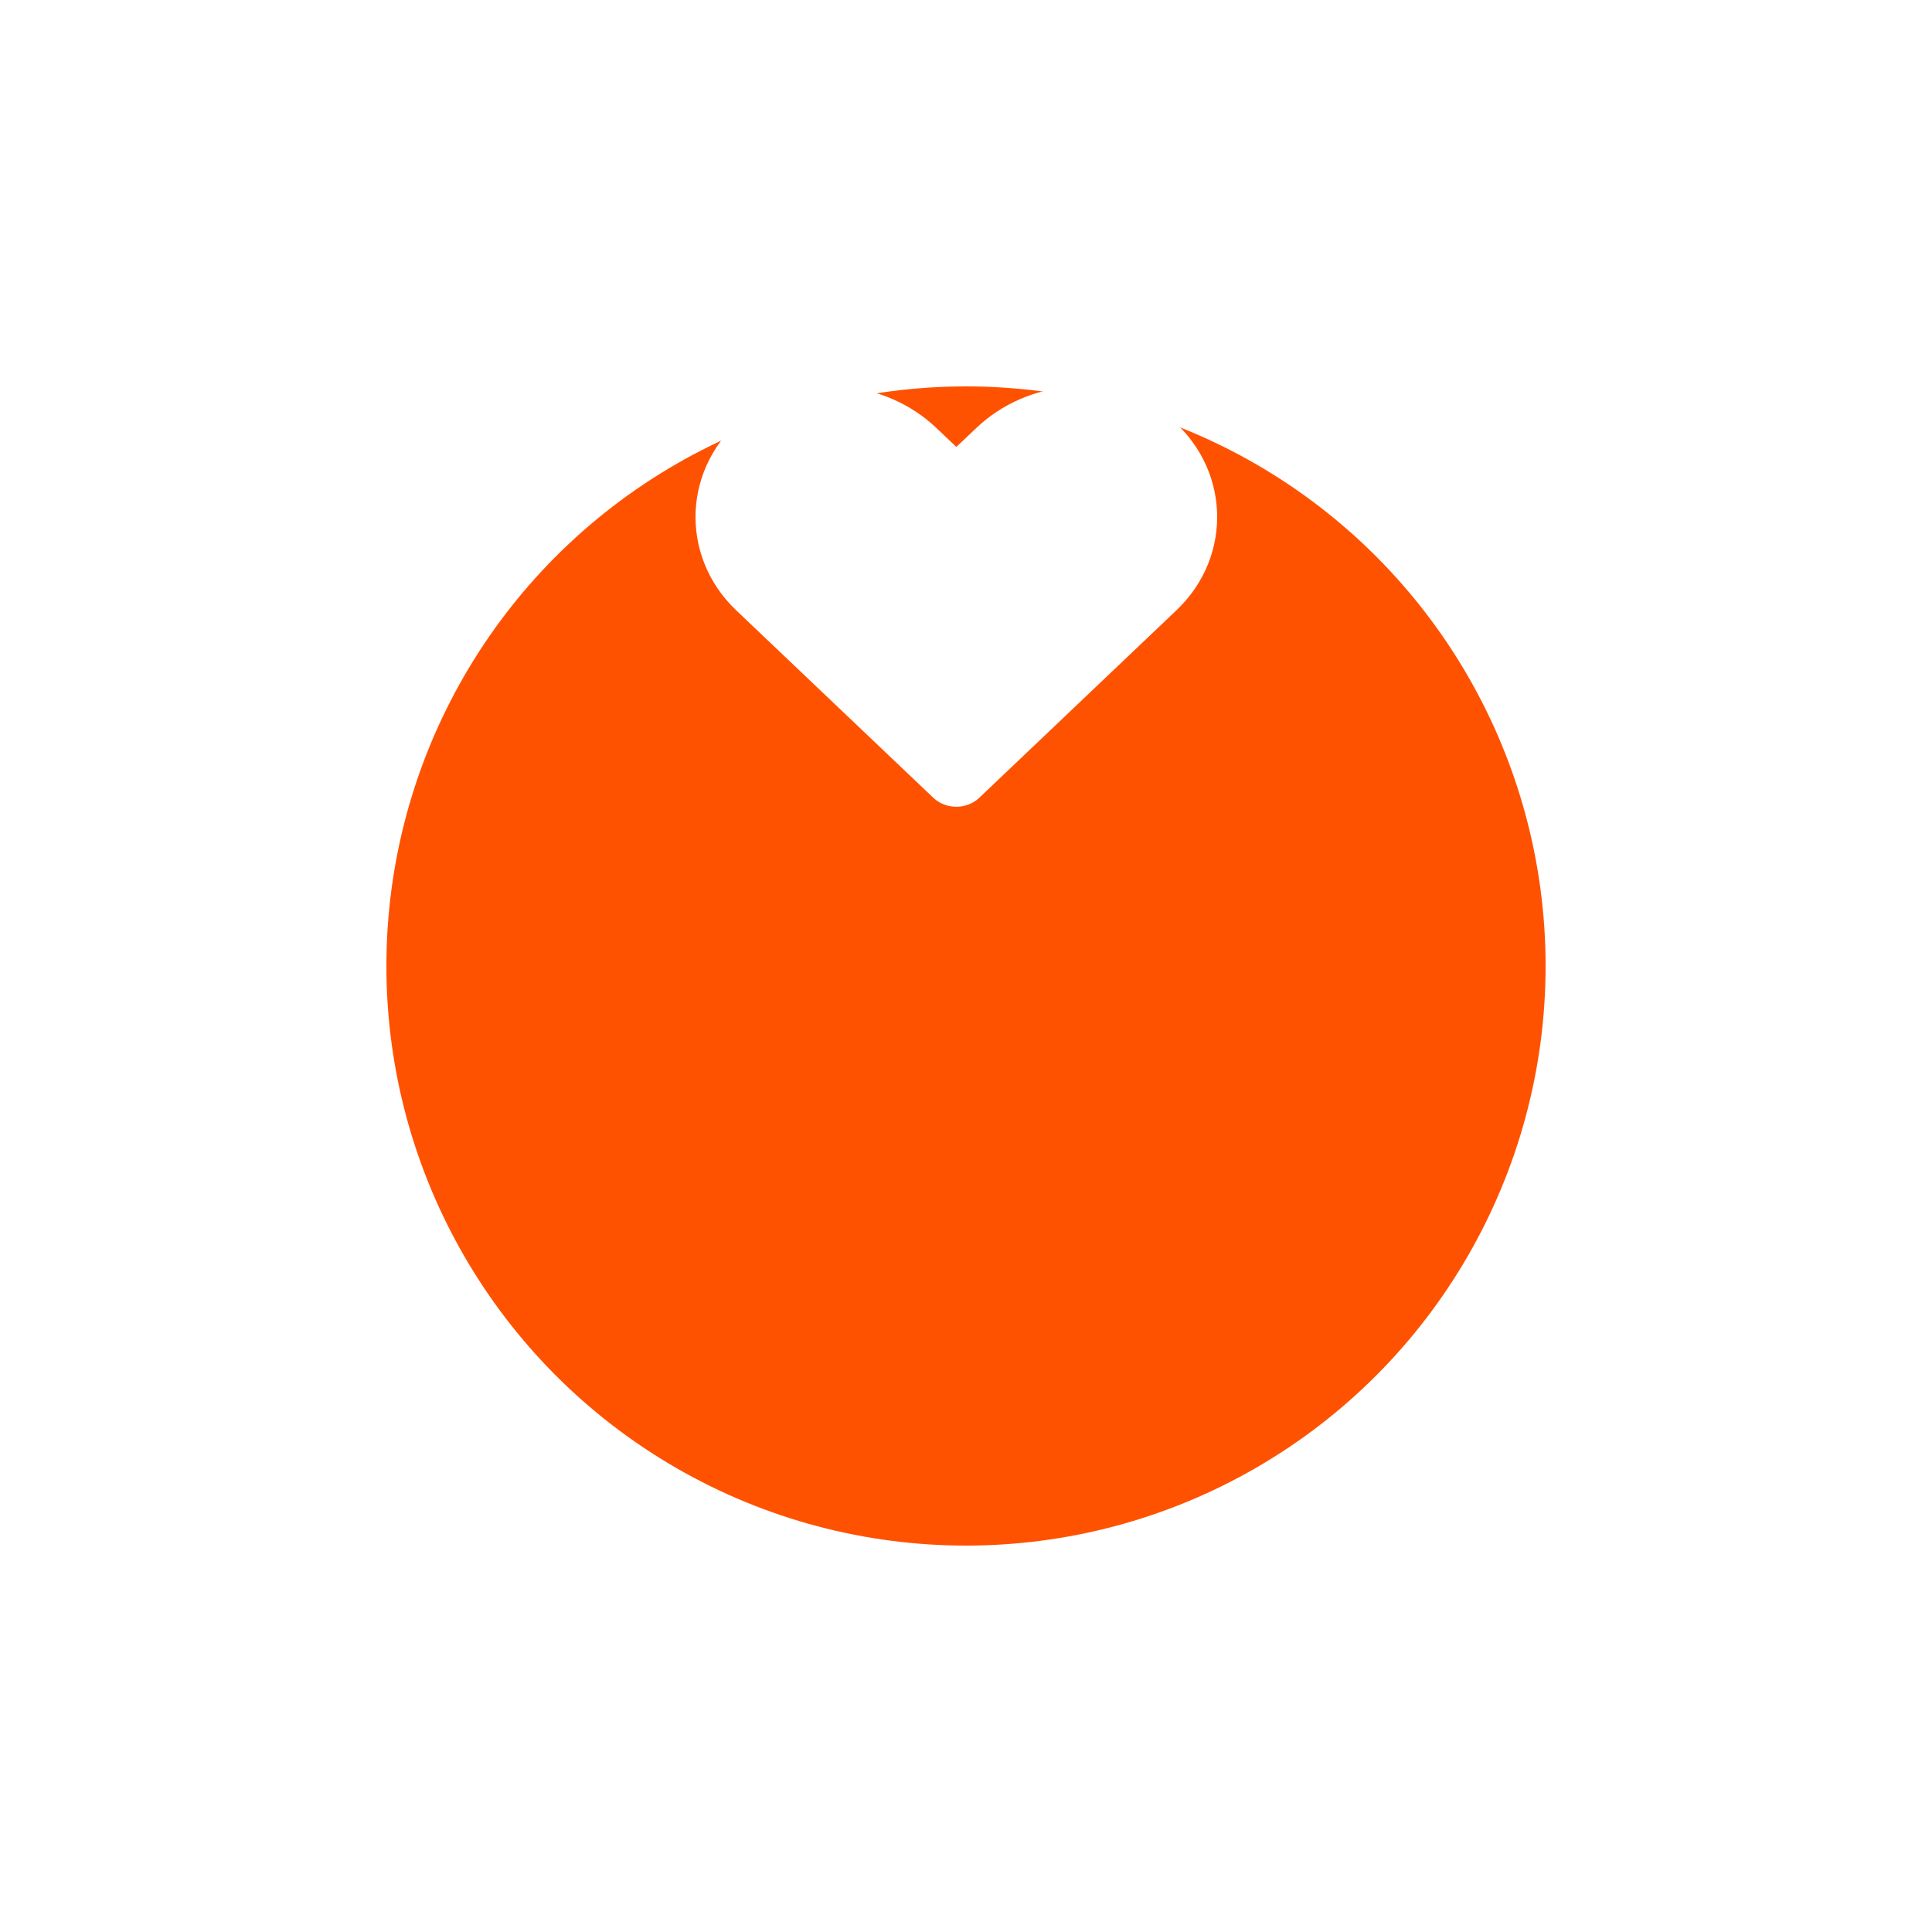 <svg width="100" height="100" viewBox="0 0 100 100" fill="none" xmlns="http://www.w3.org/2000/svg">
<g filter="url(#filter0_d_599_688)">
<circle cx="50" cy="30" r="30" fill="#FF5200"/>
</g>
<path d="M60.379 21.488C57.489 19.22 53.192 19.628 50.539 22.148L49.5 23.134L48.462 22.148C45.814 19.628 41.511 19.22 38.621 21.488C35.31 24.091 35.136 28.763 38.099 31.584L48.303 41.288C48.962 41.914 50.033 41.914 50.692 41.288L60.896 31.584C63.865 28.763 63.691 24.091 60.379 21.488Z" fill="white"/>
<defs>
<filter id="filter0_d_599_688" x="0" y="0" width="100" height="100" filterUnits="userSpaceOnUse" color-interpolation-filters="sRGB">
<feFlood flood-opacity="0" result="BackgroundImageFix"/>
<feColorMatrix in="SourceAlpha" type="matrix" values="0 0 0 0 0 0 0 0 0 0 0 0 0 0 0 0 0 0 127 0" result="hardAlpha"/>
<feOffset dy="20"/>
<feGaussianBlur stdDeviation="10"/>
<feColorMatrix type="matrix" values="0 0 0 0 1 0 0 0 0 0.911 0 0 0 0 0.804 0 0 0 1 0"/>
<feBlend mode="normal" in2="BackgroundImageFix" result="effect1_dropShadow_599_688"/>
<feBlend mode="normal" in="SourceGraphic" in2="effect1_dropShadow_599_688" result="shape"/>
</filter>
</defs>
</svg>
